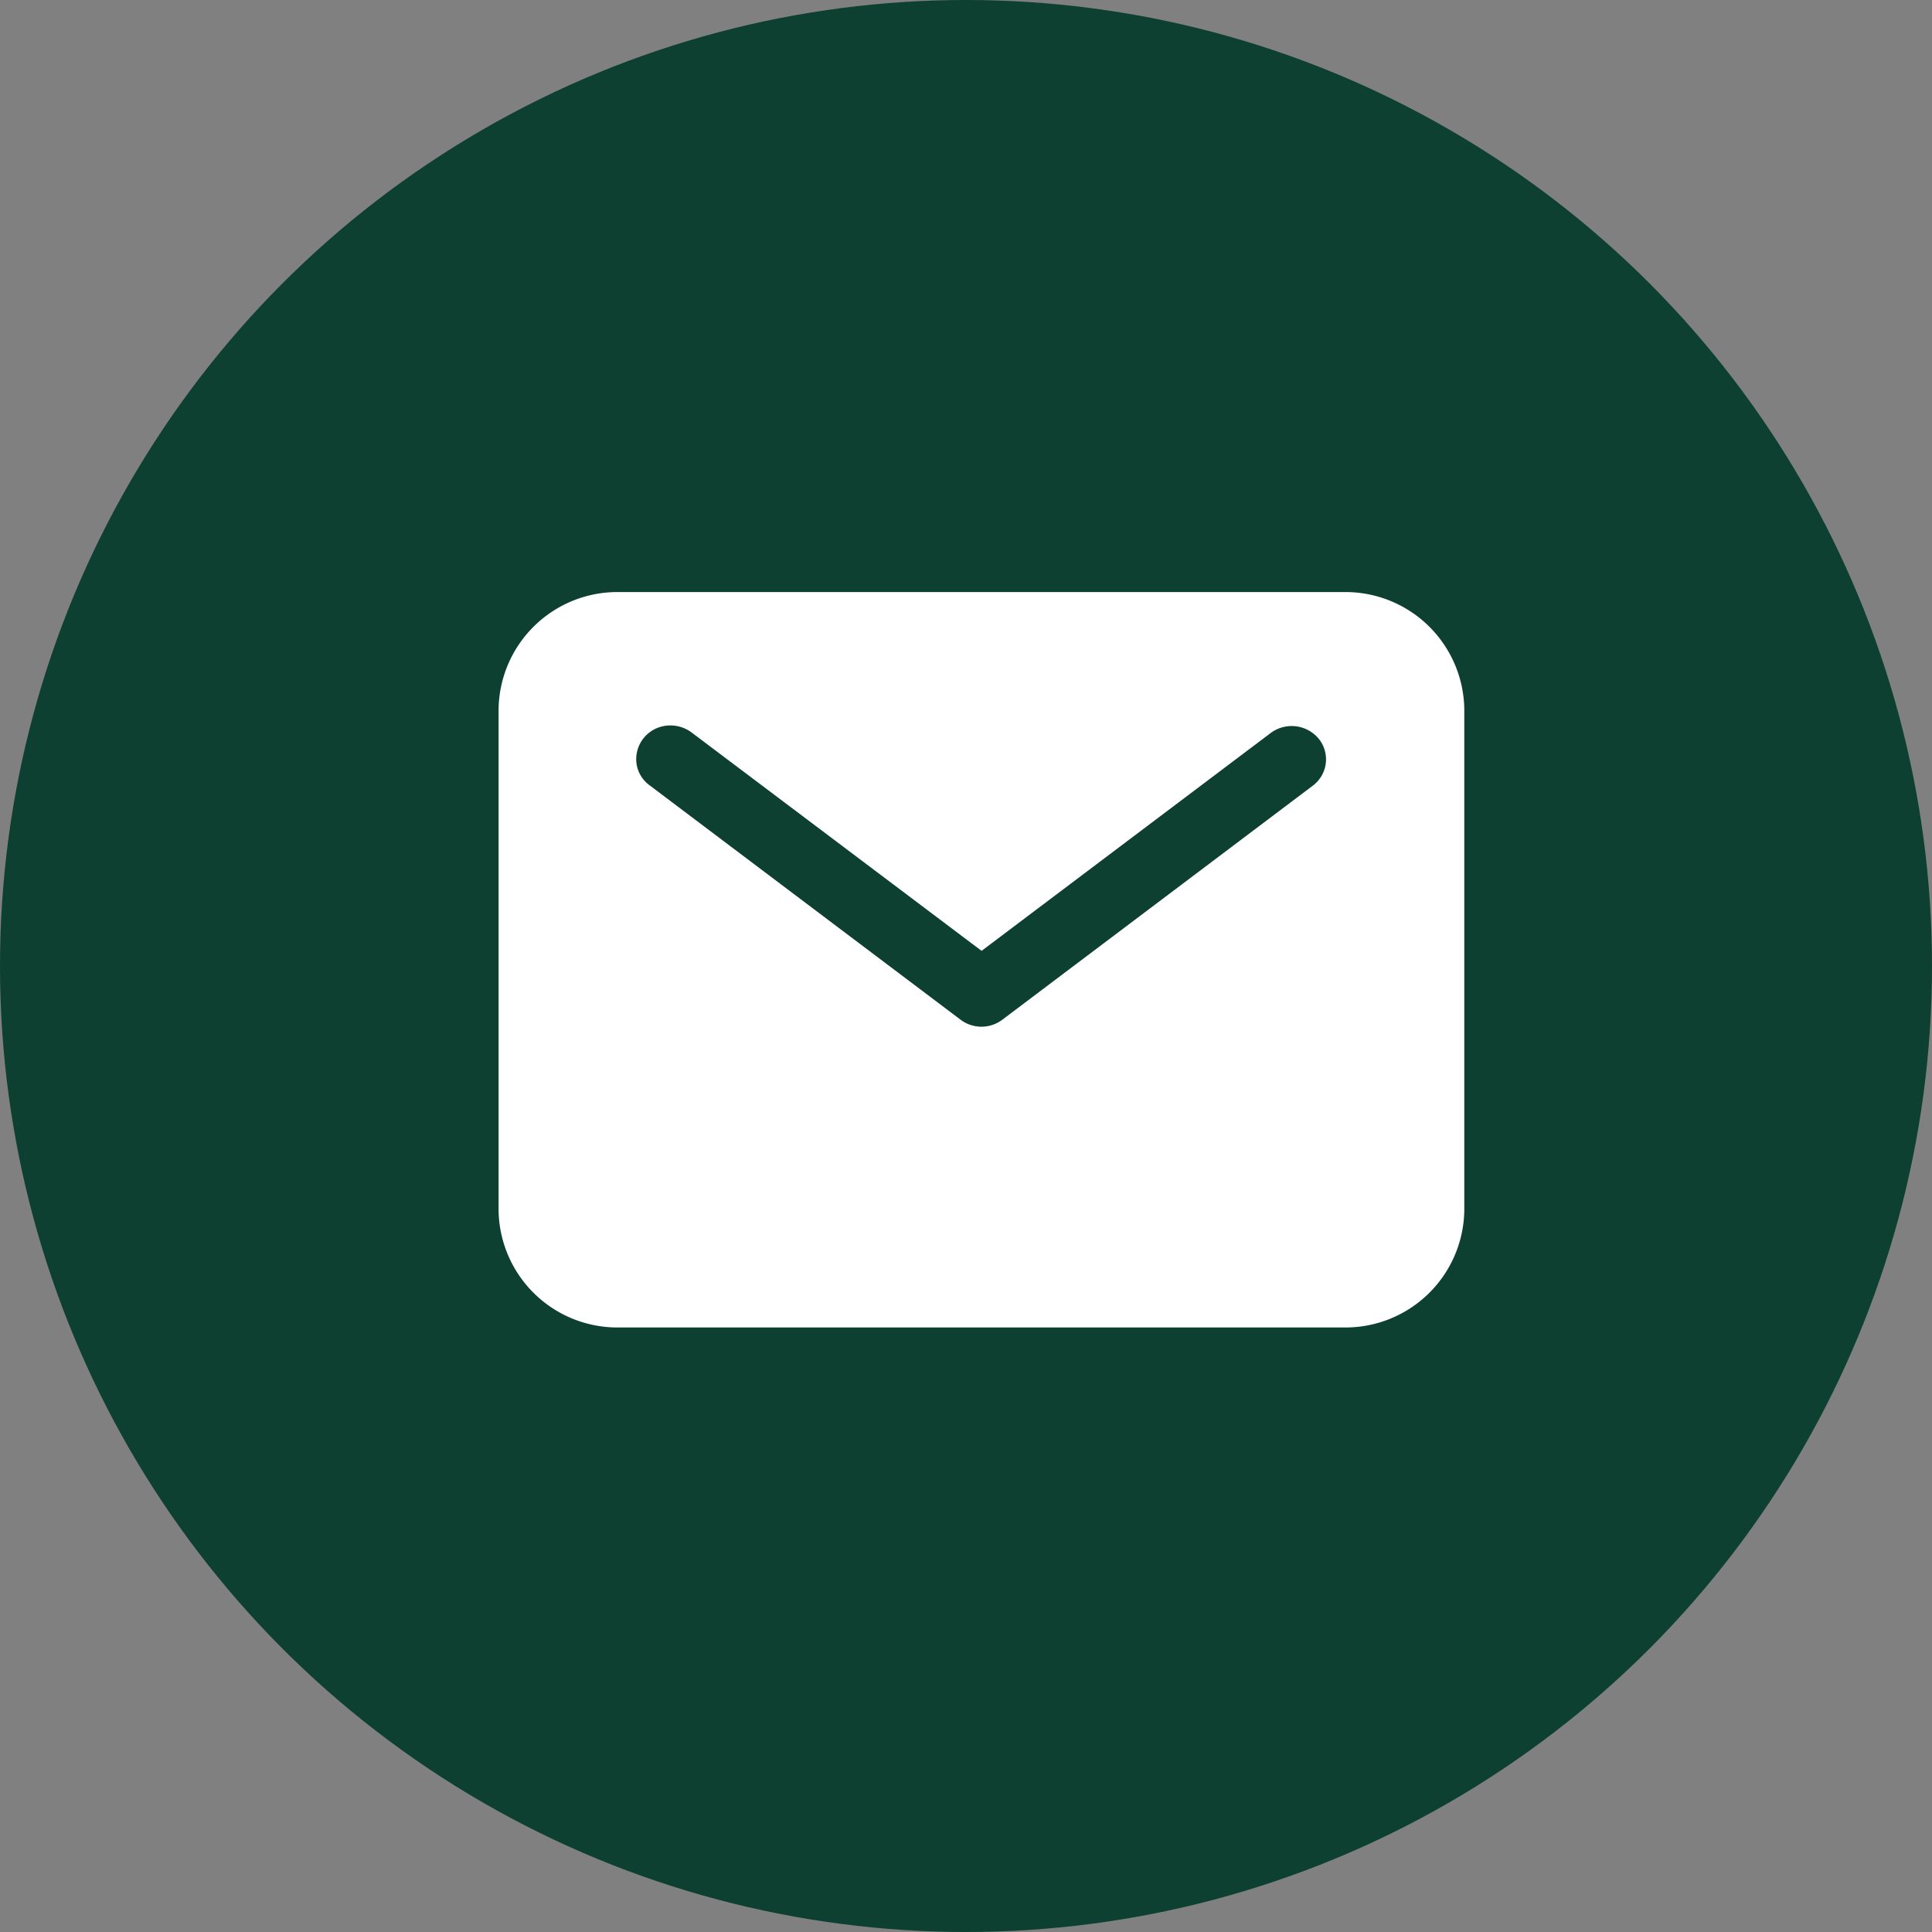 <svg xmlns="http://www.w3.org/2000/svg" width="62" height="62" viewBox="0 0 62 62">
  <rect x="0" y="0" width="62" height="62" fill="#808080" stroke="none"/>
  <g id="Group_15563" data-name="Group 15563" transform="translate(-676 -8473)">
    <circle id="Ellipse_42" data-name="Ellipse 42" cx="31" cy="31" r="31" transform="translate(676 8473)" fill="#0d4030"/>
    <path id="Path_96" data-name="Path 96" d="M30.117,7.5H6.874A3.815,3.815,0,0,0,3,11.255V27.346A3.815,3.815,0,0,0,6.874,31.1H30.117a3.815,3.815,0,0,0,3.874-3.755V11.255A3.815,3.815,0,0,0,30.117,7.5Zm-.981,6.208-9.961,7.509a1.114,1.114,0,0,1-1.358,0L7.855,13.708a1.04,1.04,0,0,1-.428-.994,1.084,1.084,0,0,1,.679-.858,1.139,1.139,0,0,1,1.107.164L18.5,19.014l9.282-6.994a1.127,1.127,0,0,1,1.542.193A1.051,1.051,0,0,1,29.135,13.708Z" transform="translate(689 8484.5)" fill="#fff"/>
  </g>
</svg>
